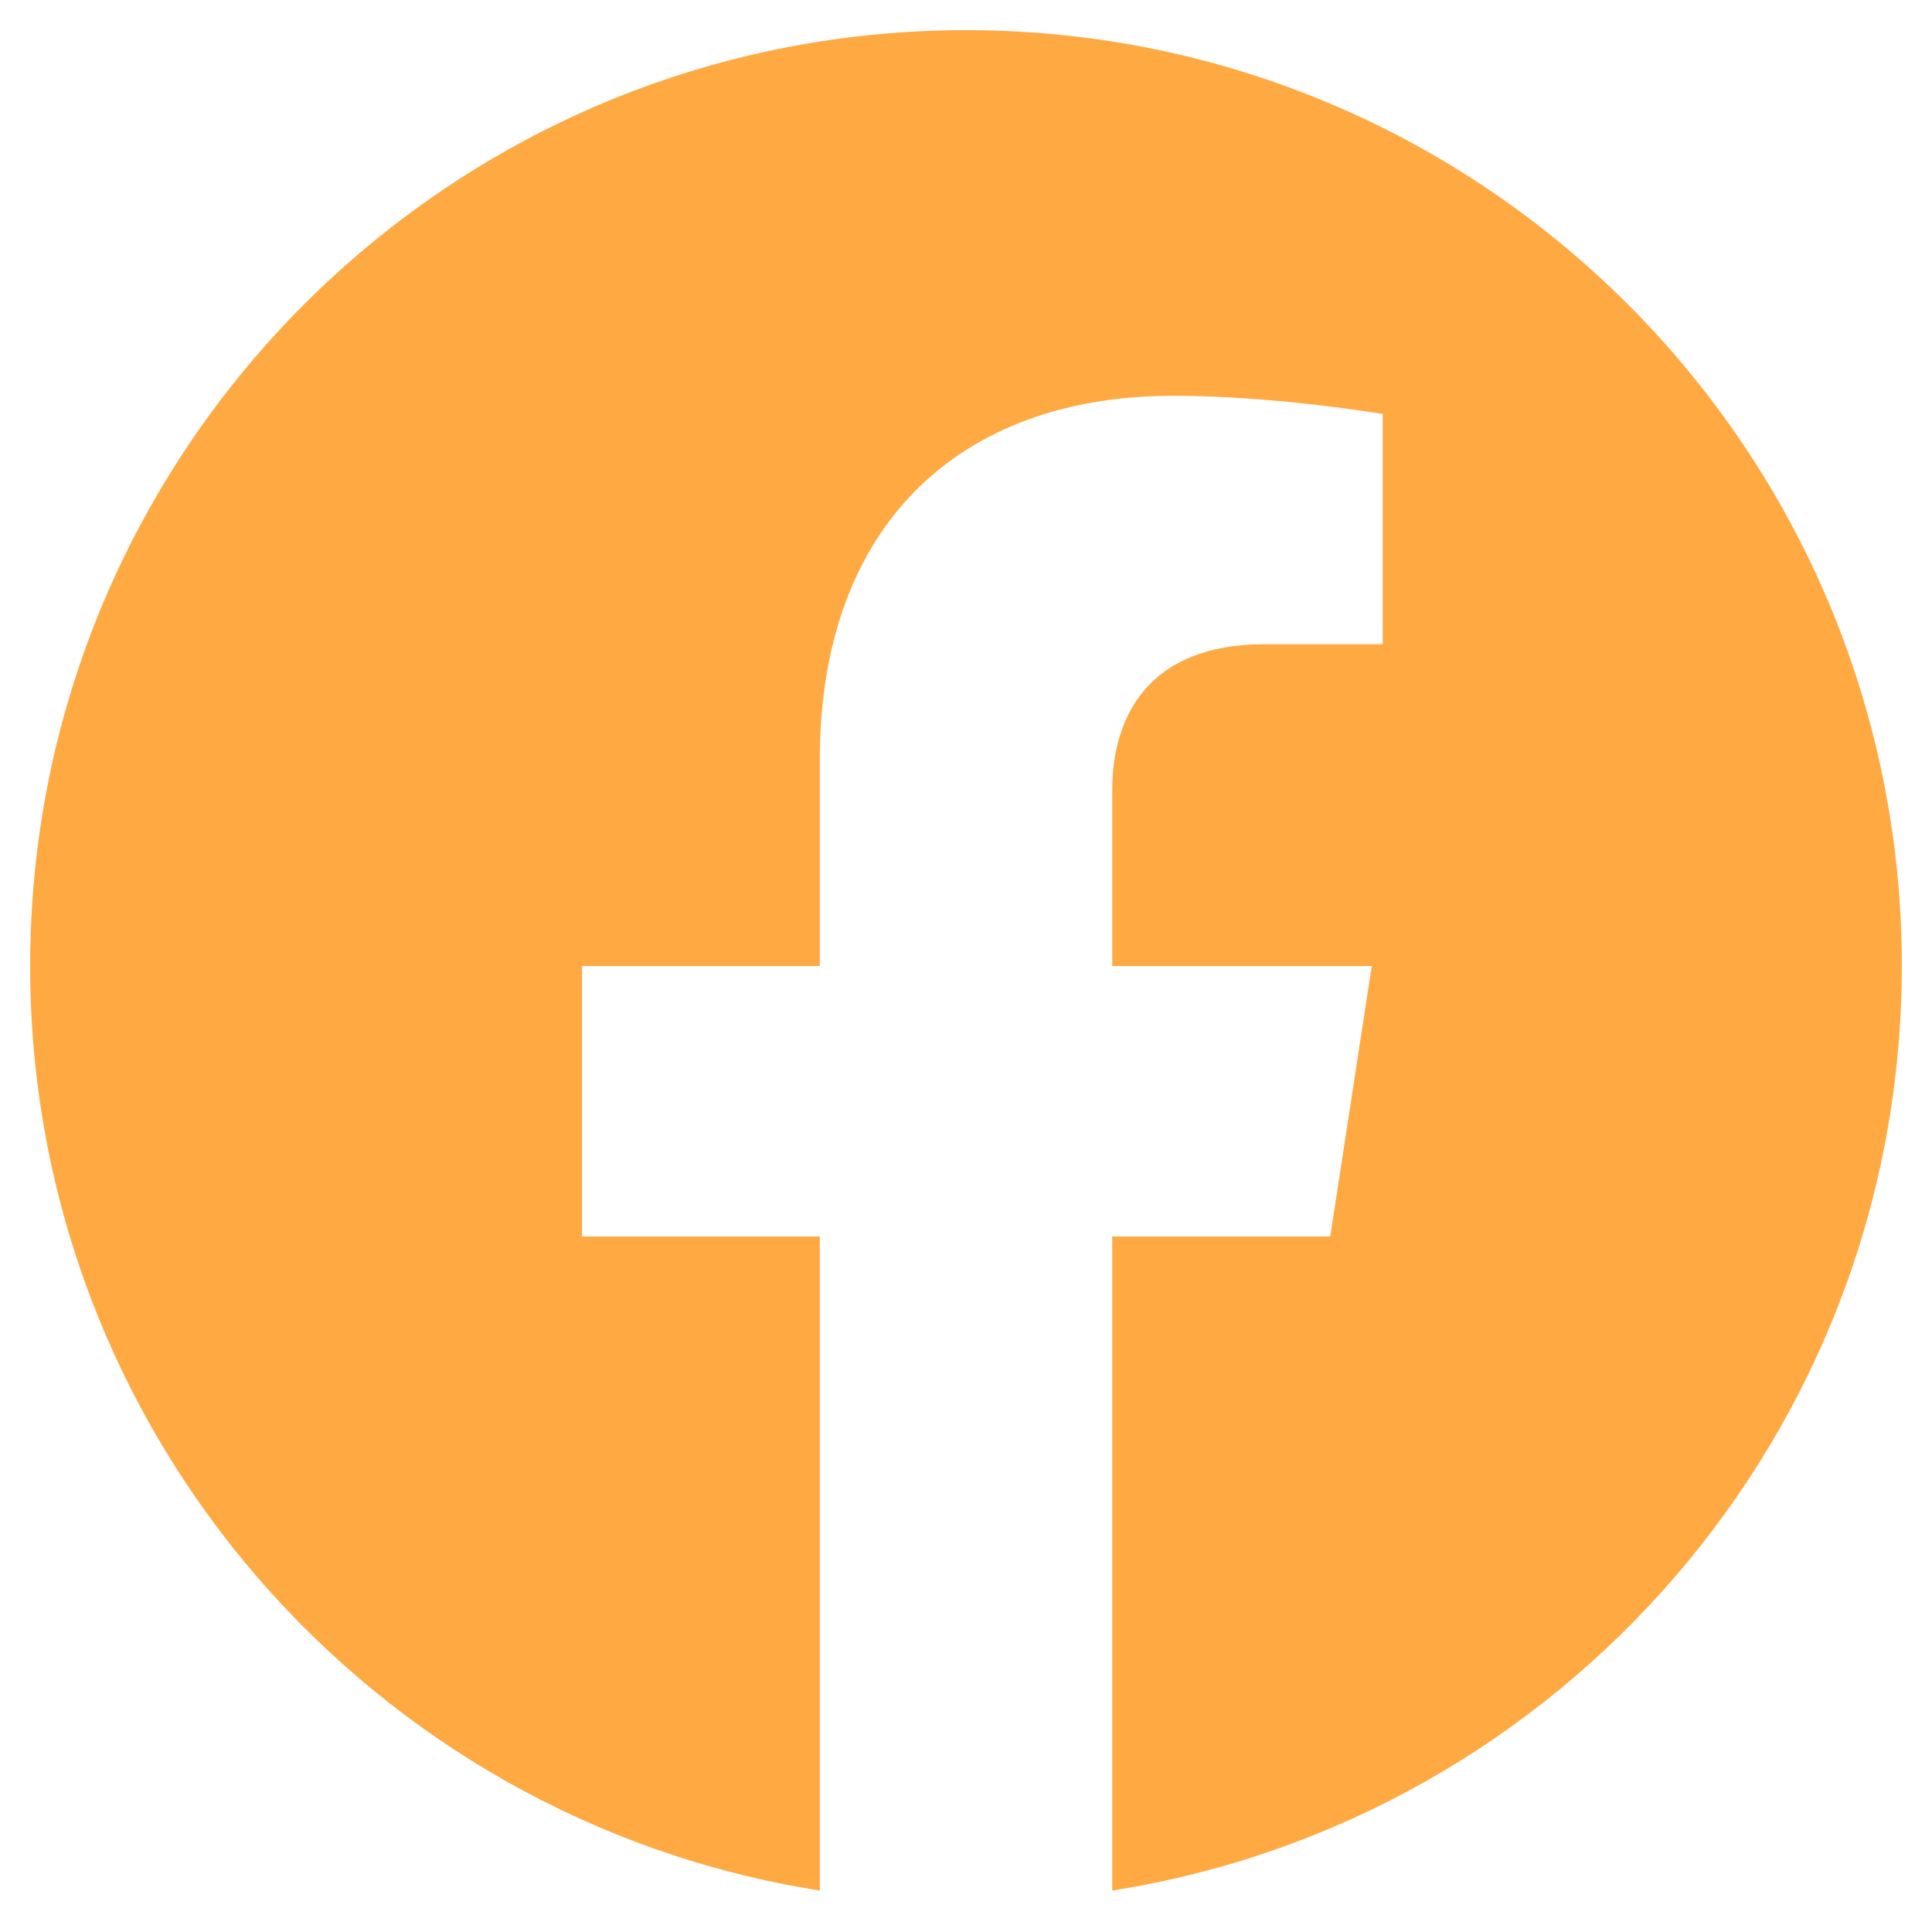 <svg width="41" height="41" fill="none" xmlns="http://www.w3.org/2000/svg"><path d="M40.36 20.5C40.36 9.53 31.47.64 20.5.64 9.53.64.64 9.53.64 20.5c0 9.912 7.263 18.128 16.757 19.62V26.24h-5.045V20.5h5.045v-4.375c0-4.977 2.963-7.726 7.5-7.726 2.174 0 4.447.387 4.447.387v4.885h-2.505c-2.466 0-3.236 1.531-3.236 3.101V20.5h5.508l-.881 5.74h-4.627v13.88c9.494-1.492 16.756-9.708 16.756-19.62z" fill="#FFA943"/></svg>